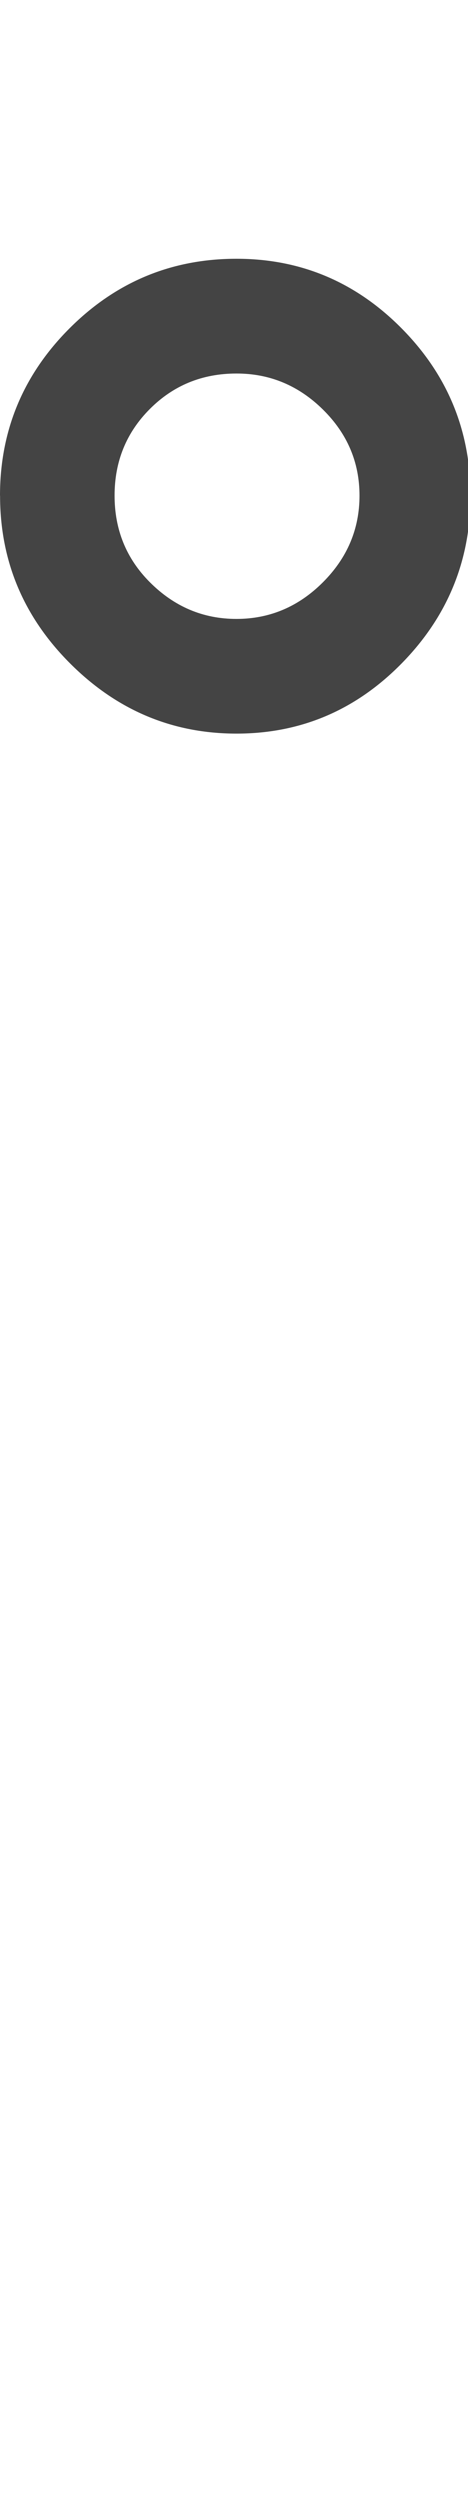 <?xml version="1.0" encoding="utf-8"?>
<!-- Generated by IcoMoon.io -->
<!DOCTYPE svg PUBLIC "-//W3C//DTD SVG 1.1//EN" "http://www.w3.org/Graphics/SVG/1.1/DTD/svg11.dtd">
<svg version="1.1" xmlns="http://www.w3.org/2000/svg" xmlns:xlink="http://www.w3.org/1999/xlink" width="6" height="32" viewBox="0 0 6 32">
<path fill="#444444" d="M0 6.344q0-1.25 0.891-2.141t2.141-0.891q1.234 0 2.117 0.891t0.883 2.141-0.883 2.148-2.117 0.898-2.133-0.898-0.898-2.148zM1.469 6.344q0 0.656 0.453 1.109 0.469 0.469 1.109 0.469t1.109-0.469 0.469-1.109-0.469-1.102-1.109-0.461q-0.656 0-1.109 0.453t-0.453 1.109z"></path>
</svg>

